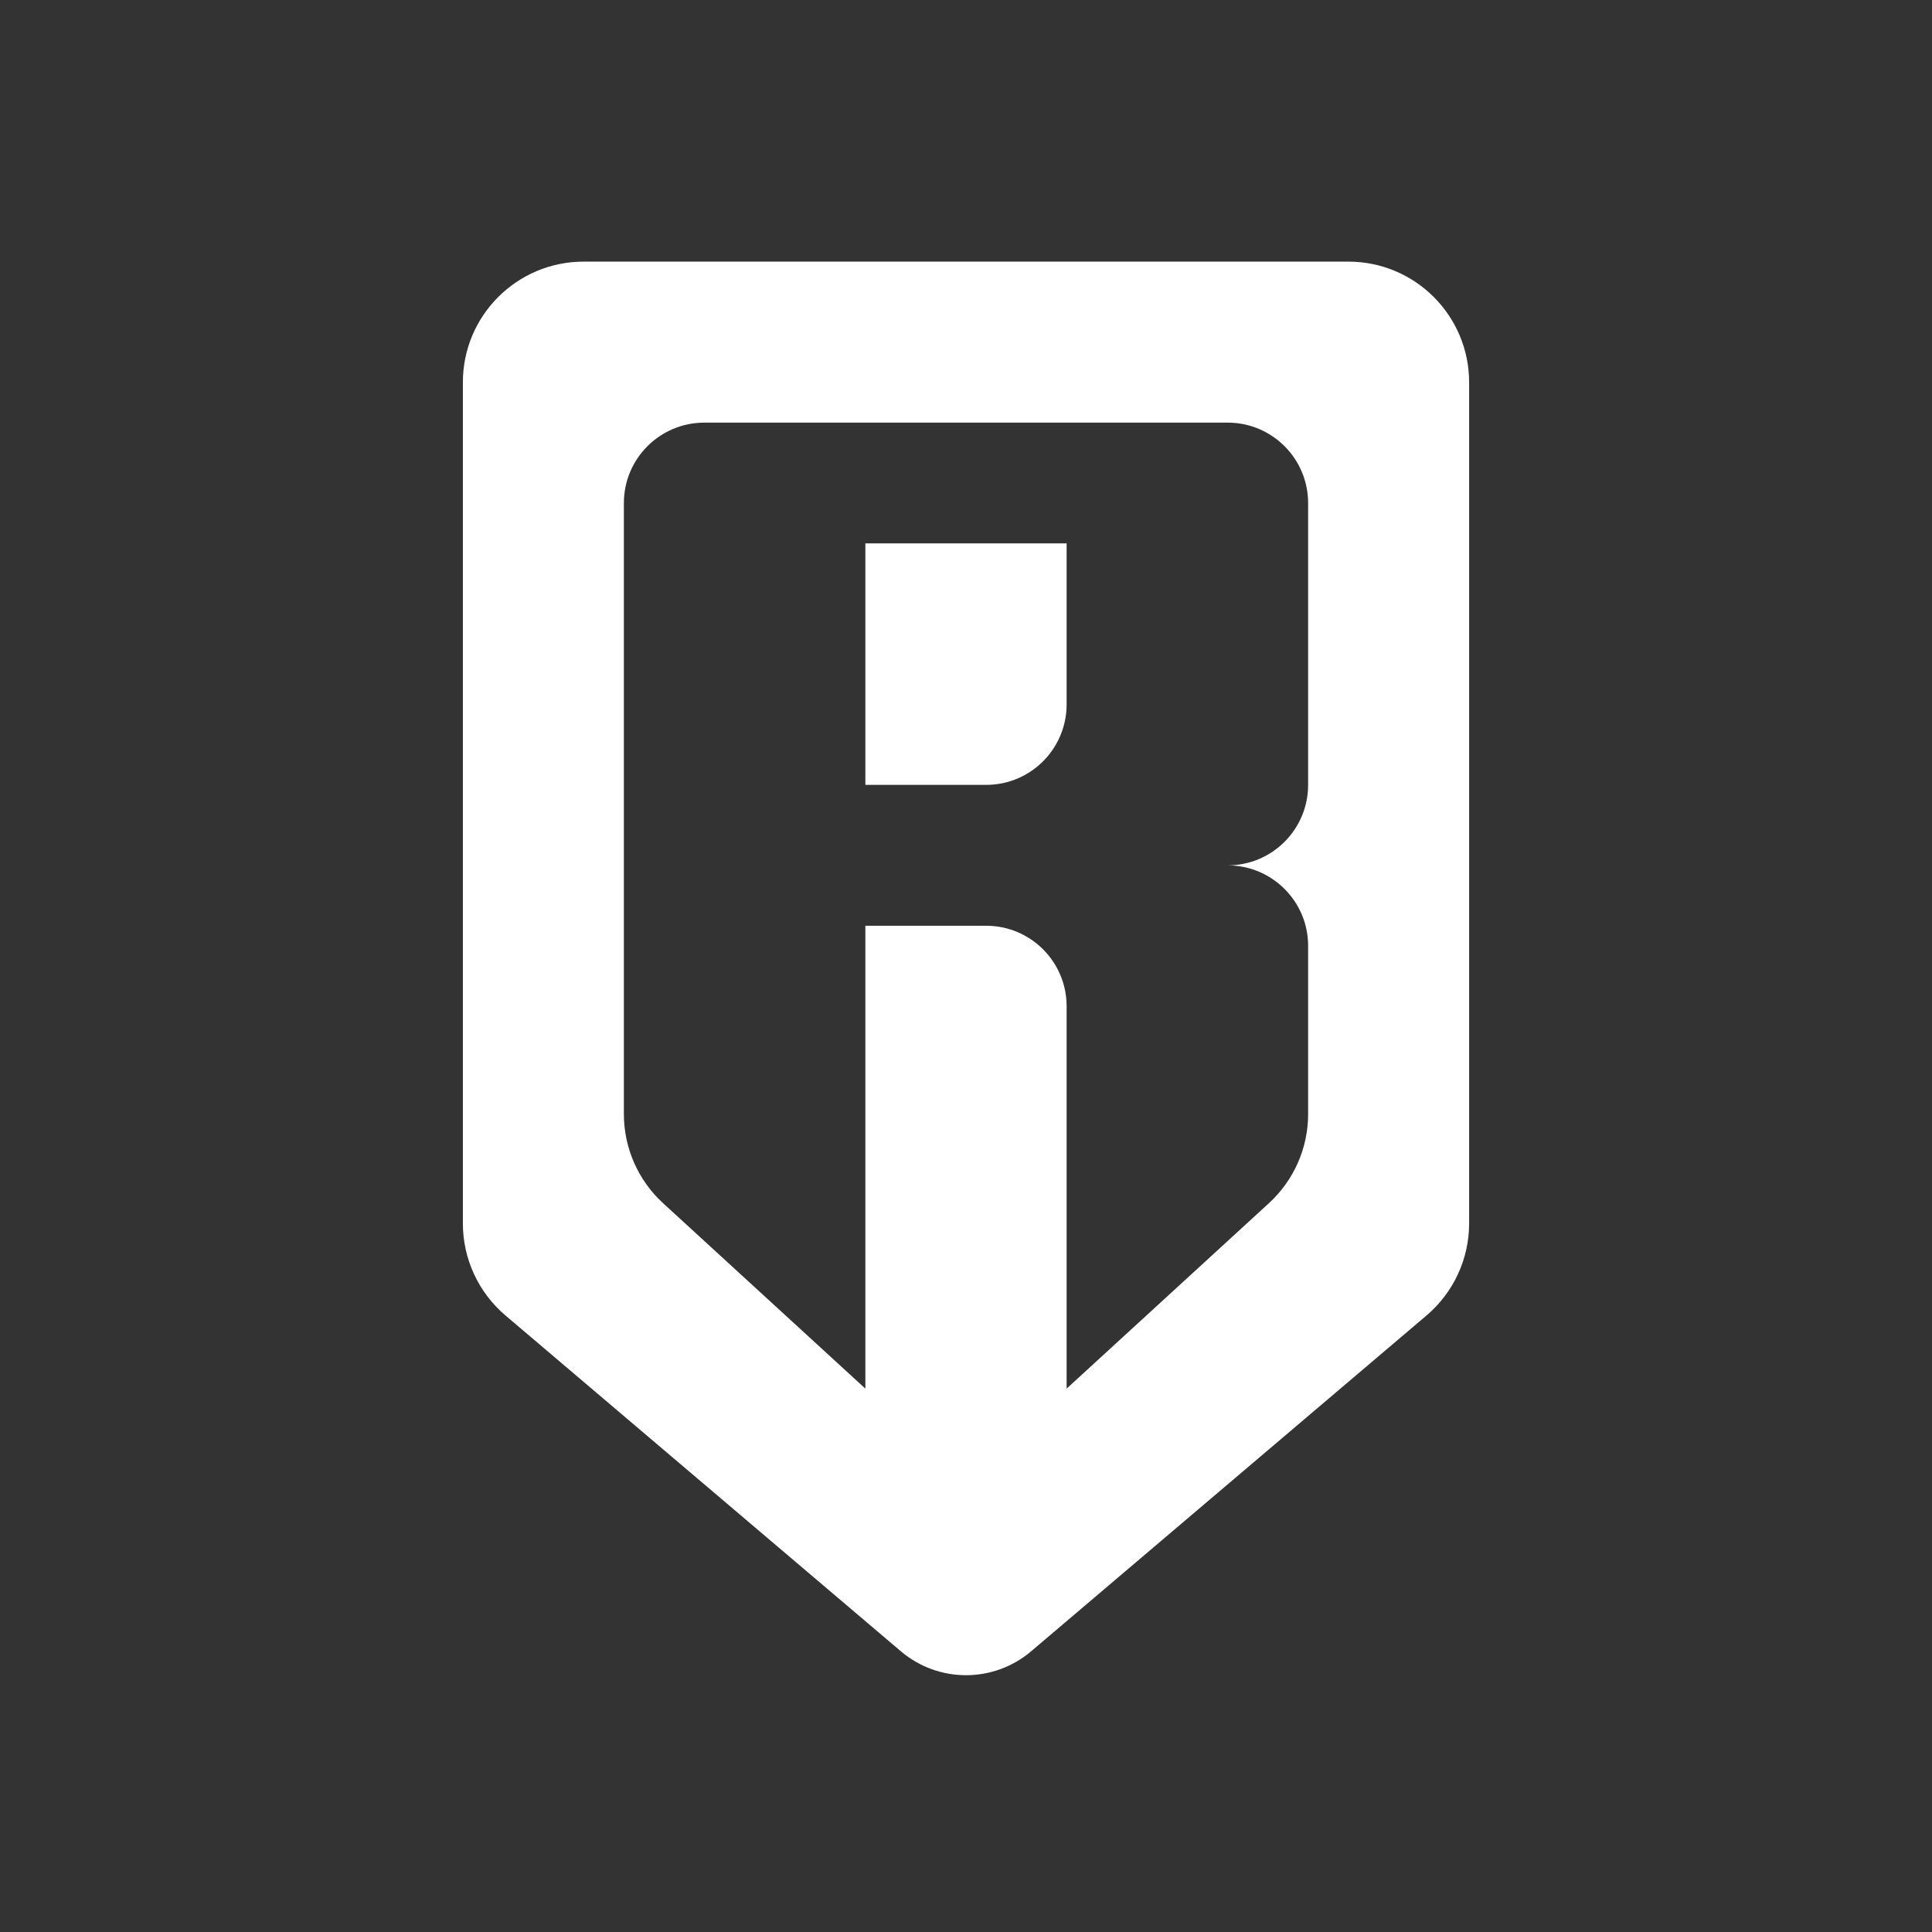<svg width="48" height="48" viewBox="0 0 48 48" fill="none" xmlns="http://www.w3.org/2000/svg">
<rect x="0" y="0" width="48" height="48" fill="#333333" stroke="none"/>
<path fill-rule="evenodd" clip-rule="evenodd" d="M14.5 6.5C12.843 6.5 11.5 7.843 11.5 9.5V30.395C11.5 31.276 11.887 32.112 12.558 32.682L22.382 41.026C23.315 41.818 24.685 41.818 25.618 41.026L35.442 32.682C36.113 32.112 36.5 31.276 36.5 30.395V9.5C36.5 7.843 35.157 6.5 33.5 6.5H14.5ZM21.5 34.5L16.473 29.892C15.853 29.323 15.5 28.521 15.5 27.68V23V21.5V12.5C15.5 11.395 16.395 10.5 17.5 10.5H30.5C31.605 10.5 32.5 11.395 32.5 12.5V19.5C32.5 20.605 31.605 21.5 30.5 21.5C31.605 21.5 32.5 22.395 32.5 23.5V27.68C32.5 28.521 32.147 29.323 31.527 29.892L26.5 34.5V25C26.5 23.895 25.605 23 24.5 23H21.5V34.5ZM21.5 13.5V19.5H24.5C25.605 19.5 26.5 18.605 26.5 17.5V13.5H21.5Z" fill="white"/>
</svg>
